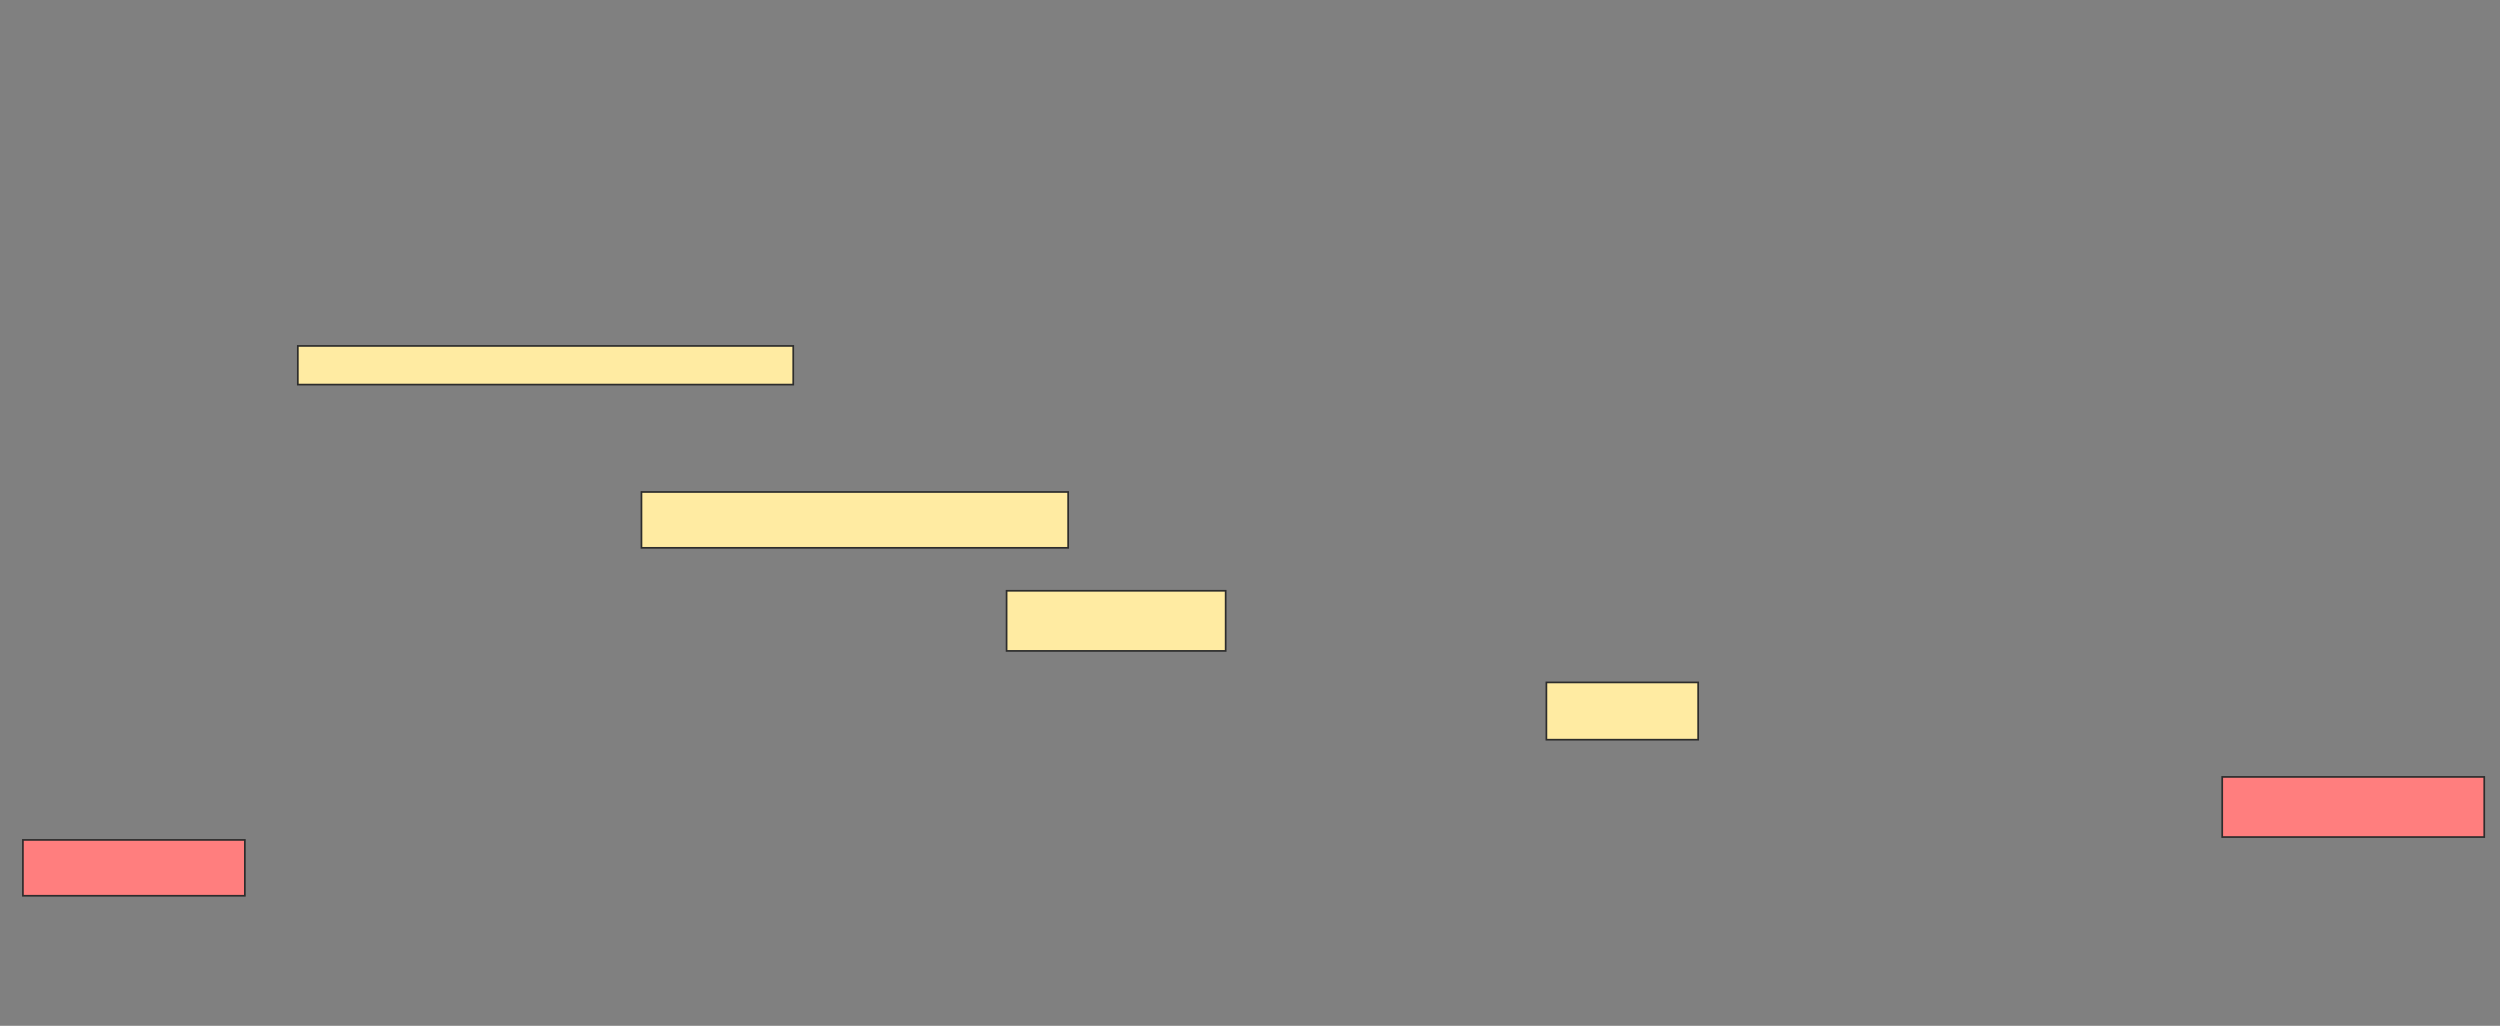 <svg height="597" width="1455" xmlns="http://www.w3.org/2000/svg"><rect width="100%" height="100%" fill="#808080" stroke="none"/><g stroke="#2d2d2d"><g fill="#ffeba2"><path d="m173.333 201.333h288.333v22.5h-288.333z"/><path d="m373.333 286.333h248.333v32.5h-248.333z"/><path d="m585.833 343.833h127.5v35h-127.5z"/><path d="m900 397.167h88.333v33.333h-88.333z"/></g><path d="m1293.333 452.167h152.5v35h-152.5z" fill="#ff7e7e"/><path d="m13.333 488.833h129.167v32.5h-129.167z" fill="#ff7e7e"/></g></svg>